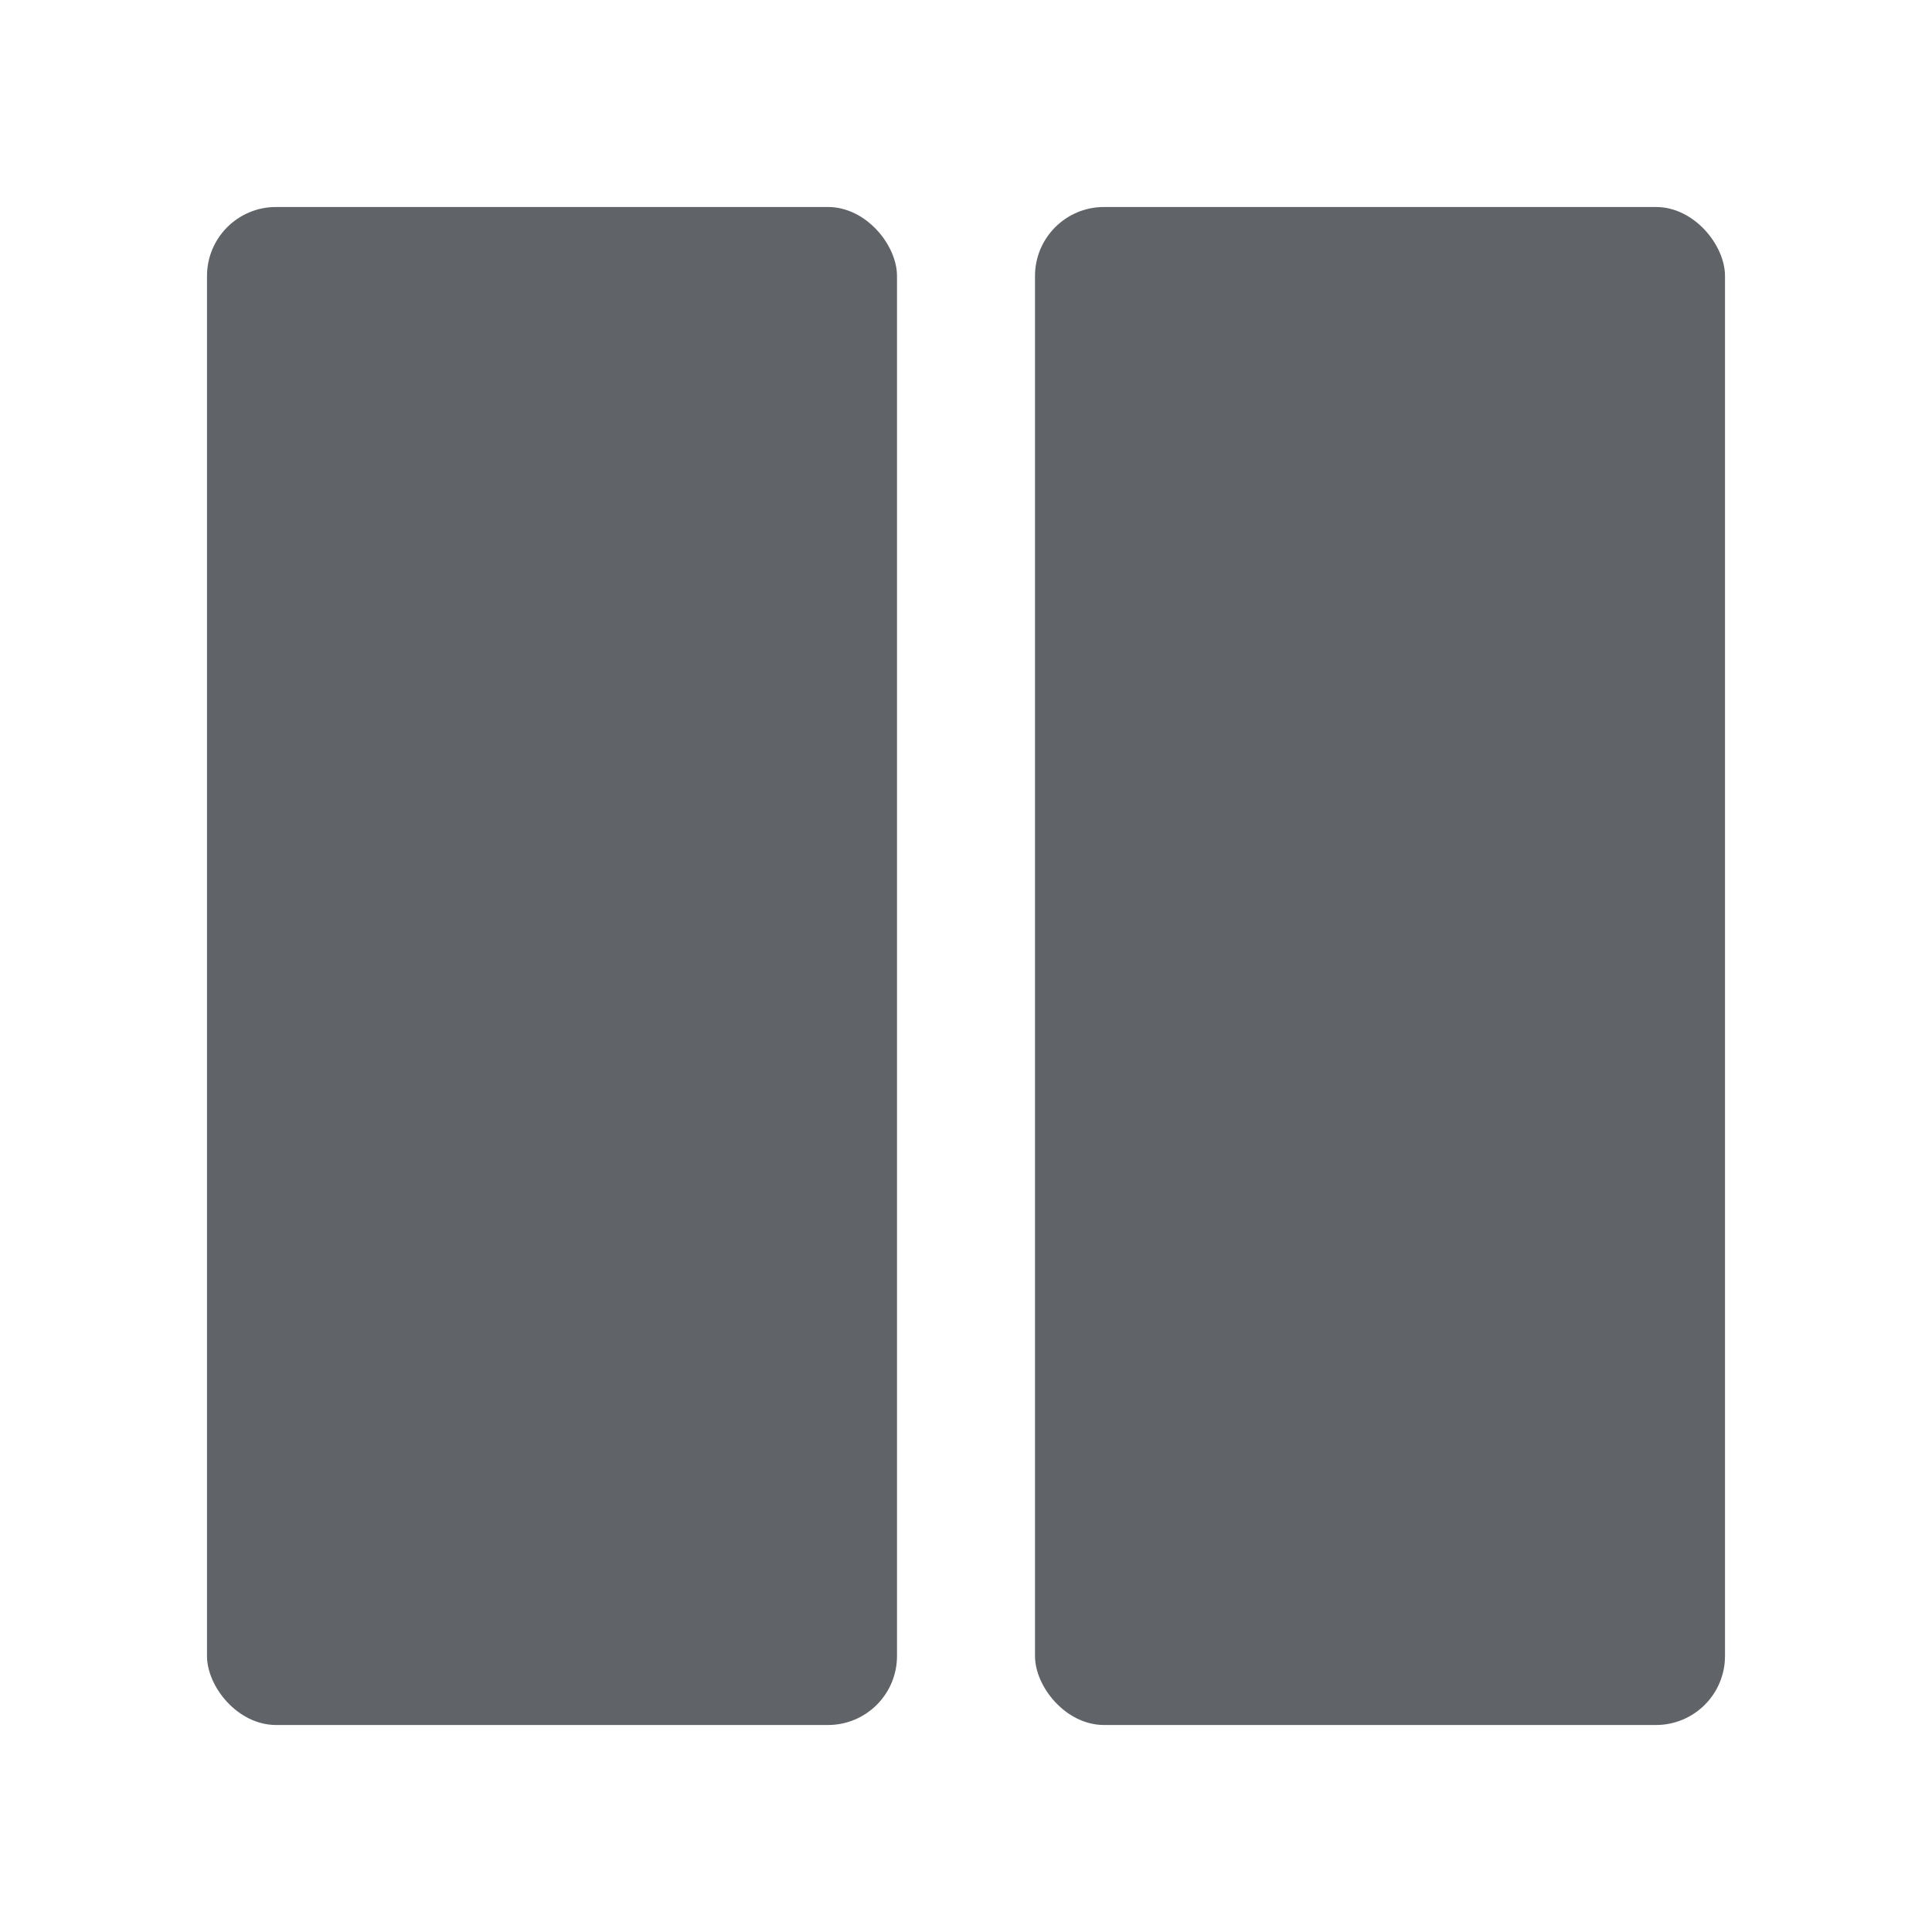 <svg width="14" height="14" viewBox="0 0 14 14" fill="none" xmlns="http://www.w3.org/2000/svg">
<rect x="1.5" y="1.5" width="5" height="11" rx="0.5" fill="#606367"/>
<rect x="7.5" y="1.5" width="5" height="11" rx="0.5" fill="#606367"/>
</svg>
